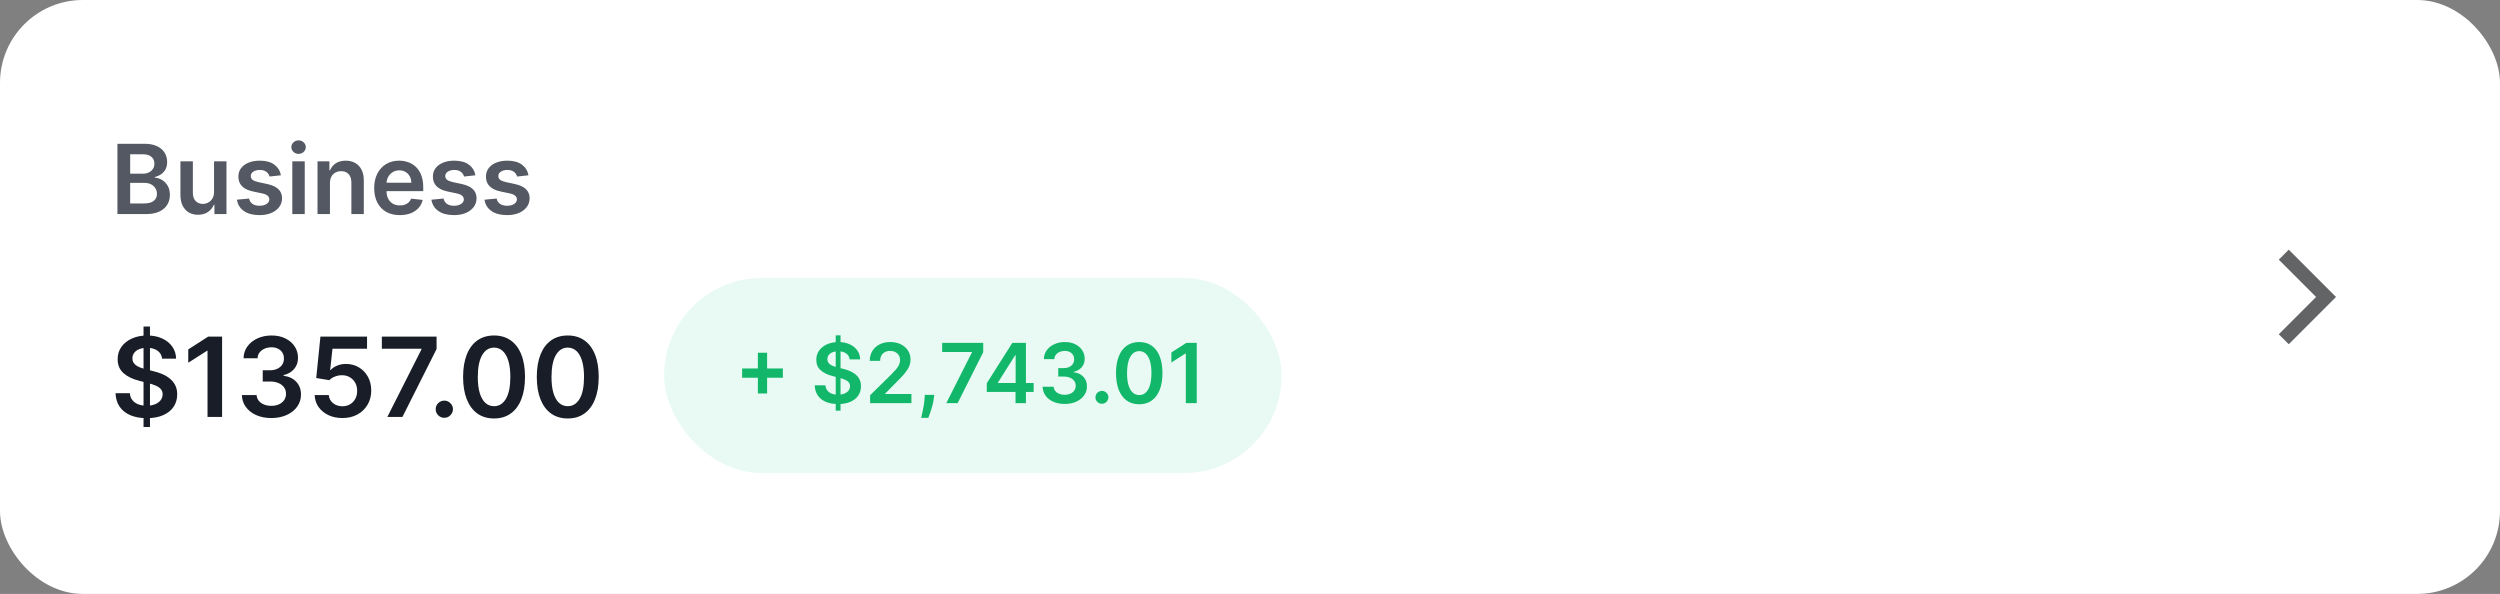 <svg width="362" height="86" viewBox="0 0 362 86" fill="none" xmlns="http://www.w3.org/2000/svg">
<rect x="0" y="0" width="362" height="86" fill="#808080" stroke="none"/>
<rect width="362" height="86" rx="12" fill="white"/>
<path d="M17.004 31V20.818H20.902C21.638 20.818 22.249 20.934 22.736 21.166C23.227 21.395 23.593 21.708 23.835 22.106C24.081 22.504 24.203 22.954 24.203 23.458C24.203 23.872 24.124 24.227 23.965 24.522C23.805 24.814 23.592 25.051 23.323 25.233C23.055 25.415 22.755 25.546 22.423 25.626V25.725C22.785 25.745 23.131 25.856 23.462 26.058C23.797 26.257 24.07 26.539 24.283 26.903C24.495 27.268 24.601 27.709 24.601 28.226C24.601 28.753 24.473 29.227 24.218 29.648C23.963 30.065 23.578 30.395 23.065 30.637C22.551 30.879 21.905 31 21.126 31H17.004ZM18.849 29.459H20.832C21.502 29.459 21.984 29.331 22.279 29.076C22.577 28.817 22.727 28.486 22.727 28.082C22.727 27.78 22.652 27.508 22.503 27.266C22.354 27.021 22.142 26.829 21.866 26.69C21.591 26.547 21.263 26.476 20.882 26.476H18.849V29.459ZM18.849 25.148H20.673C20.991 25.148 21.278 25.09 21.533 24.974C21.789 24.855 21.989 24.688 22.135 24.472C22.284 24.254 22.359 23.995 22.359 23.697C22.359 23.302 22.22 22.977 21.941 22.722C21.666 22.467 21.257 22.34 20.713 22.34H18.849V25.148ZM30.993 27.788V23.364H32.793V31H31.048V29.643H30.968C30.796 30.07 30.512 30.42 30.118 30.692C29.727 30.963 29.245 31.099 28.671 31.099C28.171 31.099 27.728 30.988 27.344 30.766C26.963 30.541 26.665 30.215 26.449 29.787C26.234 29.356 26.126 28.836 26.126 28.226V23.364H27.926V27.947C27.926 28.431 28.058 28.816 28.323 29.101C28.588 29.386 28.936 29.528 29.367 29.528C29.633 29.528 29.889 29.464 30.138 29.334C30.387 29.205 30.59 29.013 30.75 28.758C30.912 28.499 30.993 28.176 30.993 27.788ZM40.679 25.382L39.038 25.561C38.992 25.395 38.911 25.24 38.795 25.094C38.682 24.948 38.53 24.83 38.337 24.741C38.145 24.651 37.91 24.607 37.631 24.607C37.257 24.607 36.942 24.688 36.687 24.85C36.435 25.012 36.311 25.223 36.314 25.482C36.311 25.704 36.392 25.884 36.557 26.023C36.727 26.163 37.005 26.277 37.393 26.366L38.695 26.645C39.418 26.801 39.955 27.048 40.306 27.386C40.661 27.724 40.84 28.166 40.843 28.713C40.84 29.194 40.699 29.618 40.42 29.986C40.145 30.35 39.763 30.635 39.272 30.841C38.782 31.046 38.218 31.149 37.582 31.149C36.647 31.149 35.895 30.954 35.325 30.562C34.755 30.168 34.415 29.62 34.305 28.917L36.06 28.748C36.14 29.093 36.309 29.353 36.568 29.528C36.826 29.704 37.162 29.792 37.577 29.792C38.004 29.792 38.347 29.704 38.606 29.528C38.868 29.353 38.999 29.136 38.999 28.877C38.999 28.658 38.914 28.478 38.745 28.335C38.579 28.193 38.321 28.083 37.969 28.007L36.667 27.734C35.934 27.581 35.392 27.324 35.041 26.963C34.69 26.599 34.516 26.138 34.519 25.581C34.516 25.11 34.644 24.703 34.902 24.358C35.164 24.01 35.527 23.741 35.991 23.553C36.458 23.36 36.997 23.264 37.606 23.264C38.501 23.264 39.206 23.455 39.719 23.836C40.236 24.217 40.556 24.733 40.679 25.382ZM42.327 31V23.364H44.127V31H42.327ZM43.232 22.28C42.947 22.28 42.702 22.185 42.496 21.996C42.291 21.804 42.188 21.574 42.188 21.305C42.188 21.034 42.291 20.803 42.496 20.614C42.702 20.422 42.947 20.326 43.232 20.326C43.52 20.326 43.766 20.422 43.968 20.614C44.173 20.803 44.276 21.034 44.276 21.305C44.276 21.574 44.173 21.804 43.968 21.996C43.766 22.185 43.52 22.28 43.232 22.28ZM47.777 26.526V31H45.977V23.364H47.698V24.661H47.787C47.963 24.234 48.243 23.894 48.627 23.642C49.015 23.39 49.494 23.264 50.064 23.264C50.591 23.264 51.05 23.377 51.441 23.602C51.836 23.828 52.141 24.154 52.356 24.582C52.575 25.009 52.682 25.528 52.679 26.138V31H50.879V26.416C50.879 25.906 50.747 25.506 50.482 25.218C50.22 24.93 49.857 24.785 49.393 24.785C49.078 24.785 48.798 24.855 48.553 24.994C48.311 25.13 48.12 25.327 47.981 25.586C47.845 25.845 47.777 26.158 47.777 26.526ZM57.889 31.149C57.124 31.149 56.462 30.99 55.906 30.672C55.352 30.35 54.926 29.896 54.628 29.31C54.33 28.72 54.181 28.025 54.181 27.227C54.181 26.441 54.33 25.752 54.628 25.158C54.93 24.562 55.351 24.098 55.891 23.766C56.431 23.432 57.066 23.264 57.795 23.264C58.266 23.264 58.71 23.34 59.127 23.493C59.548 23.642 59.919 23.874 60.241 24.189C60.566 24.504 60.821 24.905 61.007 25.392C61.192 25.876 61.285 26.453 61.285 27.122V27.674H55.026V26.461H59.56C59.556 26.116 59.482 25.81 59.336 25.541C59.19 25.269 58.986 25.056 58.725 24.9C58.466 24.744 58.164 24.666 57.82 24.666C57.452 24.666 57.129 24.756 56.85 24.935C56.572 25.11 56.355 25.342 56.199 25.631C56.047 25.916 55.969 26.229 55.965 26.57V27.629C55.965 28.073 56.047 28.454 56.209 28.773C56.371 29.088 56.598 29.329 56.89 29.499C57.182 29.664 57.523 29.747 57.914 29.747C58.176 29.747 58.413 29.711 58.625 29.638C58.837 29.562 59.021 29.451 59.177 29.305C59.333 29.159 59.45 28.978 59.53 28.763L61.21 28.952C61.104 29.396 60.902 29.784 60.604 30.115C60.309 30.443 59.931 30.698 59.47 30.881C59.01 31.06 58.483 31.149 57.889 31.149ZM68.843 25.382L67.202 25.561C67.156 25.395 67.075 25.24 66.959 25.094C66.846 24.948 66.694 24.83 66.501 24.741C66.309 24.651 66.074 24.607 65.796 24.607C65.421 24.607 65.106 24.688 64.851 24.85C64.599 25.012 64.475 25.223 64.478 25.482C64.475 25.704 64.556 25.884 64.722 26.023C64.891 26.163 65.169 26.277 65.557 26.366L66.859 26.645C67.582 26.801 68.119 27.048 68.47 27.386C68.825 27.724 69.004 28.166 69.007 28.713C69.004 29.194 68.863 29.618 68.585 29.986C68.309 30.35 67.927 30.635 67.436 30.841C66.945 31.046 66.382 31.149 65.746 31.149C64.811 31.149 64.059 30.954 63.489 30.562C62.919 30.168 62.579 29.62 62.469 28.917L64.224 28.748C64.304 29.093 64.473 29.353 64.731 29.528C64.99 29.704 65.326 29.792 65.741 29.792C66.168 29.792 66.511 29.704 66.77 29.528C67.032 29.353 67.163 29.136 67.163 28.877C67.163 28.658 67.078 28.478 66.909 28.335C66.743 28.193 66.485 28.083 66.133 28.007L64.831 27.734C64.099 27.581 63.557 27.324 63.205 26.963C62.854 26.599 62.68 26.138 62.683 25.581C62.68 25.11 62.807 24.703 63.066 24.358C63.328 24.01 63.691 23.741 64.155 23.553C64.622 23.36 65.161 23.264 65.771 23.264C66.665 23.264 67.37 23.455 67.883 23.836C68.401 24.217 68.72 24.733 68.843 25.382ZM76.527 25.382L74.886 25.561C74.84 25.395 74.758 25.24 74.642 25.094C74.53 24.948 74.377 24.83 74.185 24.741C73.993 24.651 73.757 24.607 73.479 24.607C73.105 24.607 72.79 24.688 72.534 24.85C72.283 25.012 72.158 25.223 72.162 25.482C72.158 25.704 72.24 25.884 72.405 26.023C72.574 26.163 72.853 26.277 73.24 26.366L74.543 26.645C75.266 26.801 75.802 27.048 76.154 27.386C76.508 27.724 76.687 28.166 76.691 28.713C76.687 29.194 76.546 29.618 76.268 29.986C75.993 30.35 75.61 30.635 75.12 30.841C74.629 31.046 74.066 31.149 73.429 31.149C72.495 31.149 71.742 30.954 71.172 30.562C70.602 30.168 70.262 29.62 70.153 28.917L71.908 28.748C71.988 29.093 72.157 29.353 72.415 29.528C72.674 29.704 73.01 29.792 73.424 29.792C73.852 29.792 74.195 29.704 74.454 29.528C74.715 29.353 74.846 29.136 74.846 28.877C74.846 28.658 74.762 28.478 74.593 28.335C74.427 28.193 74.168 28.083 73.817 28.007L72.515 27.734C71.782 27.581 71.24 27.324 70.889 26.963C70.537 26.599 70.364 26.138 70.367 25.581C70.364 25.11 70.491 24.703 70.75 24.358C71.011 24.01 71.374 23.741 71.838 23.553C72.306 23.36 72.844 23.264 73.454 23.264C74.349 23.264 75.053 23.455 75.567 23.836C76.084 24.217 76.404 24.733 76.527 25.382Z" fill="#535862"/>
<path d="M20.784 61.828V47.282H21.716V61.828H20.784ZM23.472 51.935C23.419 51.439 23.195 51.053 22.801 50.776C22.411 50.5 21.903 50.362 21.278 50.362C20.839 50.362 20.462 50.428 20.148 50.56C19.833 50.693 19.593 50.873 19.426 51.1C19.259 51.328 19.174 51.587 19.171 51.879C19.171 52.121 19.225 52.331 19.335 52.509C19.449 52.687 19.602 52.839 19.796 52.964C19.989 53.085 20.203 53.187 20.438 53.271C20.672 53.354 20.909 53.424 21.148 53.481L22.239 53.754C22.678 53.856 23.1 53.994 23.506 54.169C23.915 54.343 24.28 54.562 24.602 54.828C24.928 55.093 25.186 55.413 25.375 55.788C25.564 56.163 25.659 56.602 25.659 57.106C25.659 57.788 25.485 58.388 25.136 58.907C24.788 59.422 24.284 59.826 23.625 60.117C22.97 60.405 22.176 60.549 21.244 60.549C20.339 60.549 19.553 60.409 18.886 60.129C18.224 59.848 17.704 59.439 17.329 58.901C16.958 58.364 16.758 57.708 16.727 56.935H18.801C18.831 57.341 18.956 57.678 19.176 57.947C19.396 58.216 19.682 58.417 20.034 58.549C20.39 58.682 20.788 58.748 21.227 58.748C21.686 58.748 22.087 58.68 22.432 58.544C22.78 58.403 23.053 58.21 23.25 57.964C23.447 57.714 23.547 57.422 23.551 57.089C23.547 56.786 23.458 56.536 23.284 56.339C23.11 56.138 22.866 55.971 22.551 55.839C22.241 55.703 21.877 55.581 21.46 55.475L20.136 55.134C19.178 54.888 18.421 54.515 17.864 54.015C17.311 53.511 17.034 52.843 17.034 52.009C17.034 51.324 17.22 50.723 17.591 50.208C17.966 49.693 18.475 49.294 19.119 49.009C19.763 48.721 20.492 48.578 21.307 48.578C22.133 48.578 22.856 48.721 23.477 49.009C24.102 49.294 24.593 49.689 24.949 50.197C25.305 50.701 25.489 51.28 25.5 51.935H23.472ZM32.158 48.737V60.373H30.05V50.788H29.982L27.26 52.526V50.595L30.152 48.737H32.158ZM39.288 60.532C38.47 60.532 37.743 60.392 37.106 60.112C36.474 59.831 35.974 59.441 35.606 58.941C35.239 58.441 35.044 57.864 35.021 57.208H37.158C37.177 57.523 37.281 57.797 37.47 58.032C37.66 58.263 37.911 58.443 38.226 58.572C38.54 58.701 38.892 58.765 39.283 58.765C39.699 58.765 40.069 58.693 40.391 58.549C40.713 58.401 40.965 58.197 41.146 57.935C41.328 57.674 41.417 57.373 41.413 57.032C41.417 56.68 41.326 56.369 41.141 56.1C40.955 55.831 40.686 55.621 40.334 55.47C39.985 55.318 39.565 55.242 39.072 55.242H38.044V53.617H39.072C39.478 53.617 39.832 53.547 40.135 53.407C40.442 53.267 40.682 53.07 40.856 52.816C41.031 52.559 41.116 52.261 41.112 51.924C41.116 51.595 41.042 51.309 40.891 51.066C40.743 50.82 40.533 50.629 40.26 50.492C39.991 50.356 39.675 50.288 39.311 50.288C38.955 50.288 38.626 50.352 38.322 50.481C38.019 50.61 37.775 50.794 37.59 51.032C37.404 51.267 37.305 51.547 37.294 51.873H35.266C35.281 51.221 35.468 50.65 35.828 50.157C36.192 49.661 36.677 49.275 37.283 48.998C37.889 48.718 38.569 48.578 39.322 48.578C40.099 48.578 40.773 48.723 41.345 49.015C41.921 49.303 42.366 49.691 42.68 50.18C42.995 50.669 43.152 51.208 43.152 51.799C43.156 52.455 42.963 53.004 42.572 53.447C42.186 53.89 41.678 54.18 41.05 54.316V54.407C41.868 54.521 42.495 54.824 42.93 55.316C43.37 55.805 43.588 56.413 43.584 57.14C43.584 57.792 43.398 58.375 43.027 58.89C42.66 59.401 42.152 59.803 41.504 60.095C40.86 60.386 40.122 60.532 39.288 60.532ZM49.58 60.532C48.822 60.532 48.144 60.39 47.545 60.106C46.947 59.818 46.472 59.424 46.119 58.924C45.771 58.424 45.585 57.852 45.562 57.208H47.608C47.646 57.685 47.852 58.076 48.227 58.379C48.602 58.678 49.053 58.828 49.58 58.828C49.992 58.828 50.36 58.733 50.682 58.544C51.004 58.354 51.258 58.091 51.443 57.754C51.629 57.417 51.72 57.032 51.716 56.6C51.72 56.161 51.627 55.771 51.438 55.43C51.248 55.089 50.989 54.822 50.659 54.629C50.33 54.432 49.951 54.333 49.523 54.333C49.174 54.33 48.831 54.394 48.494 54.526C48.157 54.659 47.89 54.833 47.693 55.049L45.79 54.737L46.398 48.737H53.148V50.498H48.142L47.807 53.583H47.875C48.091 53.33 48.396 53.119 48.79 52.953C49.184 52.782 49.615 52.697 50.085 52.697C50.79 52.697 51.419 52.864 51.972 53.197C52.525 53.526 52.96 53.981 53.278 54.56C53.597 55.14 53.756 55.803 53.756 56.549C53.756 57.318 53.578 58.004 53.222 58.606C52.869 59.205 52.379 59.676 51.75 60.021C51.125 60.362 50.401 60.532 49.58 60.532ZM56.085 60.373L61.034 50.578V50.498H55.29V48.737H63.216V50.538L58.273 60.373H56.085ZM64.34 60.498C63.995 60.498 63.699 60.377 63.453 60.134C63.207 59.892 63.086 59.596 63.09 59.248C63.086 58.907 63.207 58.615 63.453 58.373C63.699 58.131 63.995 58.009 64.34 58.009C64.673 58.009 64.963 58.131 65.209 58.373C65.459 58.615 65.586 58.907 65.59 59.248C65.586 59.479 65.525 59.689 65.408 59.879C65.294 60.068 65.142 60.22 64.953 60.333C64.767 60.443 64.563 60.498 64.34 60.498ZM71.538 60.595C70.603 60.595 69.8 60.358 69.129 59.884C68.463 59.407 67.949 58.72 67.59 57.822C67.233 56.92 67.055 55.835 67.055 54.566C67.059 53.297 67.239 52.218 67.595 51.328C67.955 50.434 68.468 49.752 69.135 49.282C69.805 48.812 70.606 48.578 71.538 48.578C72.47 48.578 73.271 48.812 73.942 49.282C74.612 49.752 75.126 50.434 75.481 51.328C75.841 52.221 76.021 53.301 76.021 54.566C76.021 55.839 75.841 56.926 75.481 57.828C75.126 58.725 74.612 59.411 73.942 59.884C73.275 60.358 72.474 60.595 71.538 60.595ZM71.538 58.816C72.266 58.816 72.84 58.458 73.26 57.742C73.684 57.023 73.896 55.964 73.896 54.566C73.896 53.642 73.8 52.865 73.606 52.237C73.413 51.608 73.141 51.134 72.788 50.816C72.436 50.494 72.019 50.333 71.538 50.333C70.815 50.333 70.243 50.693 69.822 51.413C69.402 52.129 69.19 53.18 69.186 54.566C69.182 55.494 69.275 56.275 69.465 56.907C69.658 57.54 69.93 58.017 70.283 58.339C70.635 58.657 71.053 58.816 71.538 58.816ZM82.21 60.595C81.275 60.595 80.472 60.358 79.801 59.884C79.135 59.407 78.621 58.72 78.261 57.822C77.905 56.92 77.727 55.835 77.727 54.566C77.731 53.297 77.911 52.218 78.267 51.328C78.627 50.434 79.14 49.752 79.807 49.282C80.477 48.812 81.278 48.578 82.21 48.578C83.142 48.578 83.943 48.812 84.614 49.282C85.284 49.752 85.797 50.434 86.153 51.328C86.513 52.221 86.693 53.301 86.693 54.566C86.693 55.839 86.513 56.926 86.153 57.828C85.797 58.725 85.284 59.411 84.614 59.884C83.947 60.358 83.146 60.595 82.21 60.595ZM82.21 58.816C82.938 58.816 83.511 58.458 83.932 57.742C84.356 57.023 84.568 55.964 84.568 54.566C84.568 53.642 84.472 52.865 84.278 52.237C84.085 51.608 83.812 51.134 83.46 50.816C83.108 50.494 82.691 50.333 82.21 50.333C81.487 50.333 80.915 50.693 80.494 51.413C80.074 52.129 79.862 53.18 79.858 54.566C79.854 55.494 79.947 56.275 80.136 56.907C80.329 57.54 80.602 58.017 80.954 58.339C81.307 58.657 81.725 58.816 82.21 58.816Z" fill="#181D27"/>
<rect x="96.166" y="40.249" width="89.415" height="28.249" rx="14.124" fill="#E8FAF3"/>
<path d="M109.74 56.976V51.078H111.078V56.976H109.74ZM107.46 54.696V53.358H113.357V54.696H107.46ZM121.012 59.464V48.555H121.711V59.464H121.012ZM123.028 52.045C122.988 51.673 122.82 51.383 122.525 51.176C122.232 50.969 121.851 50.865 121.383 50.865C121.053 50.865 120.77 50.915 120.535 51.014C120.299 51.114 120.118 51.248 119.993 51.419C119.868 51.589 119.805 51.784 119.802 52.003C119.802 52.185 119.843 52.342 119.925 52.476C120.01 52.609 120.126 52.723 120.27 52.817C120.415 52.908 120.576 52.984 120.752 53.047C120.928 53.109 121.106 53.162 121.285 53.205L122.103 53.409C122.432 53.486 122.749 53.589 123.053 53.72C123.36 53.851 123.634 54.016 123.876 54.214C124.12 54.413 124.313 54.653 124.455 54.935C124.597 55.216 124.668 55.545 124.668 55.923C124.668 56.435 124.537 56.885 124.276 57.274C124.015 57.66 123.637 57.963 123.143 58.182C122.651 58.398 122.056 58.506 121.357 58.506C120.678 58.506 120.089 58.401 119.589 58.19C119.091 57.98 118.702 57.673 118.421 57.27C118.143 56.866 117.992 56.375 117.969 55.795H119.525C119.547 56.099 119.641 56.352 119.806 56.554C119.971 56.756 120.185 56.906 120.449 57.006C120.716 57.105 121.015 57.155 121.344 57.155C121.688 57.155 121.989 57.104 122.248 57.001C122.509 56.896 122.714 56.751 122.861 56.567C123.009 56.379 123.084 56.16 123.087 55.91C123.084 55.683 123.018 55.496 122.887 55.348C122.756 55.197 122.573 55.072 122.337 54.973C122.104 54.871 121.831 54.78 121.519 54.7L120.526 54.445C119.807 54.26 119.239 53.98 118.822 53.605C118.407 53.227 118.199 52.726 118.199 52.101C118.199 51.587 118.339 51.136 118.617 50.75C118.898 50.364 119.28 50.064 119.763 49.851C120.246 49.635 120.793 49.527 121.404 49.527C122.023 49.527 122.566 49.635 123.032 49.851C123.501 50.064 123.868 50.361 124.135 50.741C124.403 51.119 124.54 51.554 124.549 52.045H123.028ZM125.992 58.373V57.231L129.022 54.261C129.312 53.969 129.553 53.709 129.747 53.481C129.94 53.254 130.085 53.034 130.181 52.821C130.278 52.608 130.326 52.381 130.326 52.139C130.326 51.864 130.264 51.628 130.139 51.432C130.014 51.233 129.842 51.08 129.623 50.971C129.404 50.864 129.156 50.81 128.877 50.81C128.59 50.81 128.339 50.869 128.123 50.989C127.907 51.105 127.74 51.271 127.62 51.487C127.504 51.703 127.445 51.96 127.445 52.258H125.941C125.941 51.705 126.068 51.223 126.32 50.814C126.573 50.405 126.921 50.088 127.365 49.864C127.811 49.639 128.322 49.527 128.899 49.527C129.484 49.527 129.998 49.636 130.441 49.855C130.884 50.074 131.228 50.373 131.472 50.754C131.72 51.135 131.843 51.57 131.843 52.058C131.843 52.385 131.781 52.706 131.656 53.021C131.531 53.337 131.311 53.686 130.995 54.07C130.683 54.453 130.244 54.918 129.678 55.463L128.174 56.993V57.053H131.975V58.373H125.992ZM135.274 57.18L135.218 57.649C135.178 58.007 135.107 58.371 135.005 58.74C134.906 59.112 134.801 59.455 134.69 59.767C134.579 60.08 134.49 60.325 134.421 60.504H133.382C133.421 60.331 133.475 60.095 133.544 59.797C133.615 59.498 133.683 59.163 133.748 58.791C133.813 58.419 133.857 58.041 133.88 57.658L133.91 57.18H135.274ZM137.023 58.373L140.735 51.027V50.967H136.426V49.646H142.371V50.997L138.664 58.373H137.023ZM142.885 56.754V55.497L146.589 49.646H147.637V51.436H146.998L144.505 55.386V55.455H149.674V56.754H142.885ZM147.049 58.373V56.371L147.066 55.808V49.646H148.557V58.373H147.049ZM154.167 58.493C153.554 58.493 153.008 58.388 152.531 58.178C152.057 57.967 151.682 57.675 151.406 57.3C151.131 56.925 150.984 56.491 150.967 56H152.569C152.584 56.236 152.662 56.442 152.804 56.618C152.946 56.791 153.135 56.926 153.371 57.023C153.606 57.119 153.871 57.168 154.163 57.168C154.476 57.168 154.753 57.114 154.994 57.006C155.236 56.895 155.425 56.741 155.561 56.545C155.697 56.349 155.764 56.123 155.761 55.868C155.764 55.604 155.696 55.371 155.557 55.169C155.417 54.967 155.216 54.81 154.952 54.696C154.69 54.582 154.375 54.526 154.006 54.526H153.234V53.307H154.006C154.309 53.307 154.575 53.254 154.802 53.149C155.032 53.044 155.213 52.896 155.344 52.706C155.474 52.513 155.538 52.29 155.535 52.037C155.538 51.79 155.483 51.575 155.369 51.393C155.258 51.209 155.101 51.065 154.896 50.963C154.694 50.861 154.457 50.81 154.184 50.81C153.917 50.81 153.67 50.858 153.443 50.955C153.216 51.051 153.032 51.189 152.893 51.368C152.754 51.544 152.68 51.754 152.672 51.998H151.15C151.162 51.51 151.302 51.081 151.572 50.712C151.845 50.339 152.209 50.05 152.663 49.842C153.118 49.632 153.628 49.527 154.193 49.527C154.775 49.527 155.281 49.636 155.71 49.855C156.142 50.071 156.476 50.362 156.711 50.729C156.947 51.095 157.065 51.5 157.065 51.943C157.068 52.435 156.923 52.846 156.631 53.179C156.341 53.511 155.96 53.729 155.488 53.831V53.899C156.102 53.984 156.572 54.212 156.899 54.581C157.229 54.947 157.392 55.403 157.389 55.949C157.389 56.438 157.25 56.875 156.971 57.261C156.696 57.645 156.315 57.946 155.829 58.165C155.346 58.383 154.792 58.493 154.167 58.493ZM159.561 58.467C159.303 58.467 159.081 58.376 158.896 58.195C158.712 58.013 158.621 57.791 158.624 57.53C158.621 57.274 158.712 57.055 158.896 56.873C159.081 56.692 159.303 56.601 159.561 56.601C159.811 56.601 160.029 56.692 160.213 56.873C160.401 57.055 160.496 57.274 160.499 57.53C160.496 57.703 160.45 57.861 160.362 58.003C160.277 58.145 160.164 58.258 160.021 58.344C159.882 58.426 159.729 58.467 159.561 58.467ZM164.96 58.54C164.259 58.54 163.656 58.362 163.154 58.007C162.654 57.649 162.269 57.133 161.999 56.46C161.732 55.784 161.598 54.97 161.598 54.018C161.601 53.067 161.736 52.257 162.003 51.589C162.273 50.919 162.658 50.408 163.158 50.055C163.661 49.703 164.262 49.527 164.96 49.527C165.659 49.527 166.26 49.703 166.763 50.055C167.266 50.408 167.651 50.919 167.918 51.589C168.188 52.26 168.323 53.07 168.323 54.018C168.323 54.973 168.188 55.788 167.918 56.464C167.651 57.138 167.266 57.652 166.763 58.007C166.263 58.362 165.662 58.54 164.96 58.54ZM164.96 57.206C165.506 57.206 165.936 56.938 166.252 56.401C166.57 55.861 166.729 55.067 166.729 54.018C166.729 53.325 166.656 52.743 166.512 52.271C166.367 51.8 166.162 51.445 165.898 51.206C165.634 50.964 165.321 50.844 164.96 50.844C164.418 50.844 163.989 51.114 163.673 51.653C163.358 52.19 163.199 52.979 163.196 54.018C163.193 54.714 163.263 55.3 163.405 55.774C163.55 56.248 163.754 56.606 164.019 56.848C164.283 57.087 164.597 57.206 164.96 57.206ZM173.288 49.646V58.373H171.707V51.185H171.656L169.615 52.489V51.04L171.784 49.646H173.288Z" fill="#12B76A"/>
<path d="M330.689 36.876L336.813 43L330.689 49.125" stroke="#636466" stroke-width="2.041"/>
</svg>
